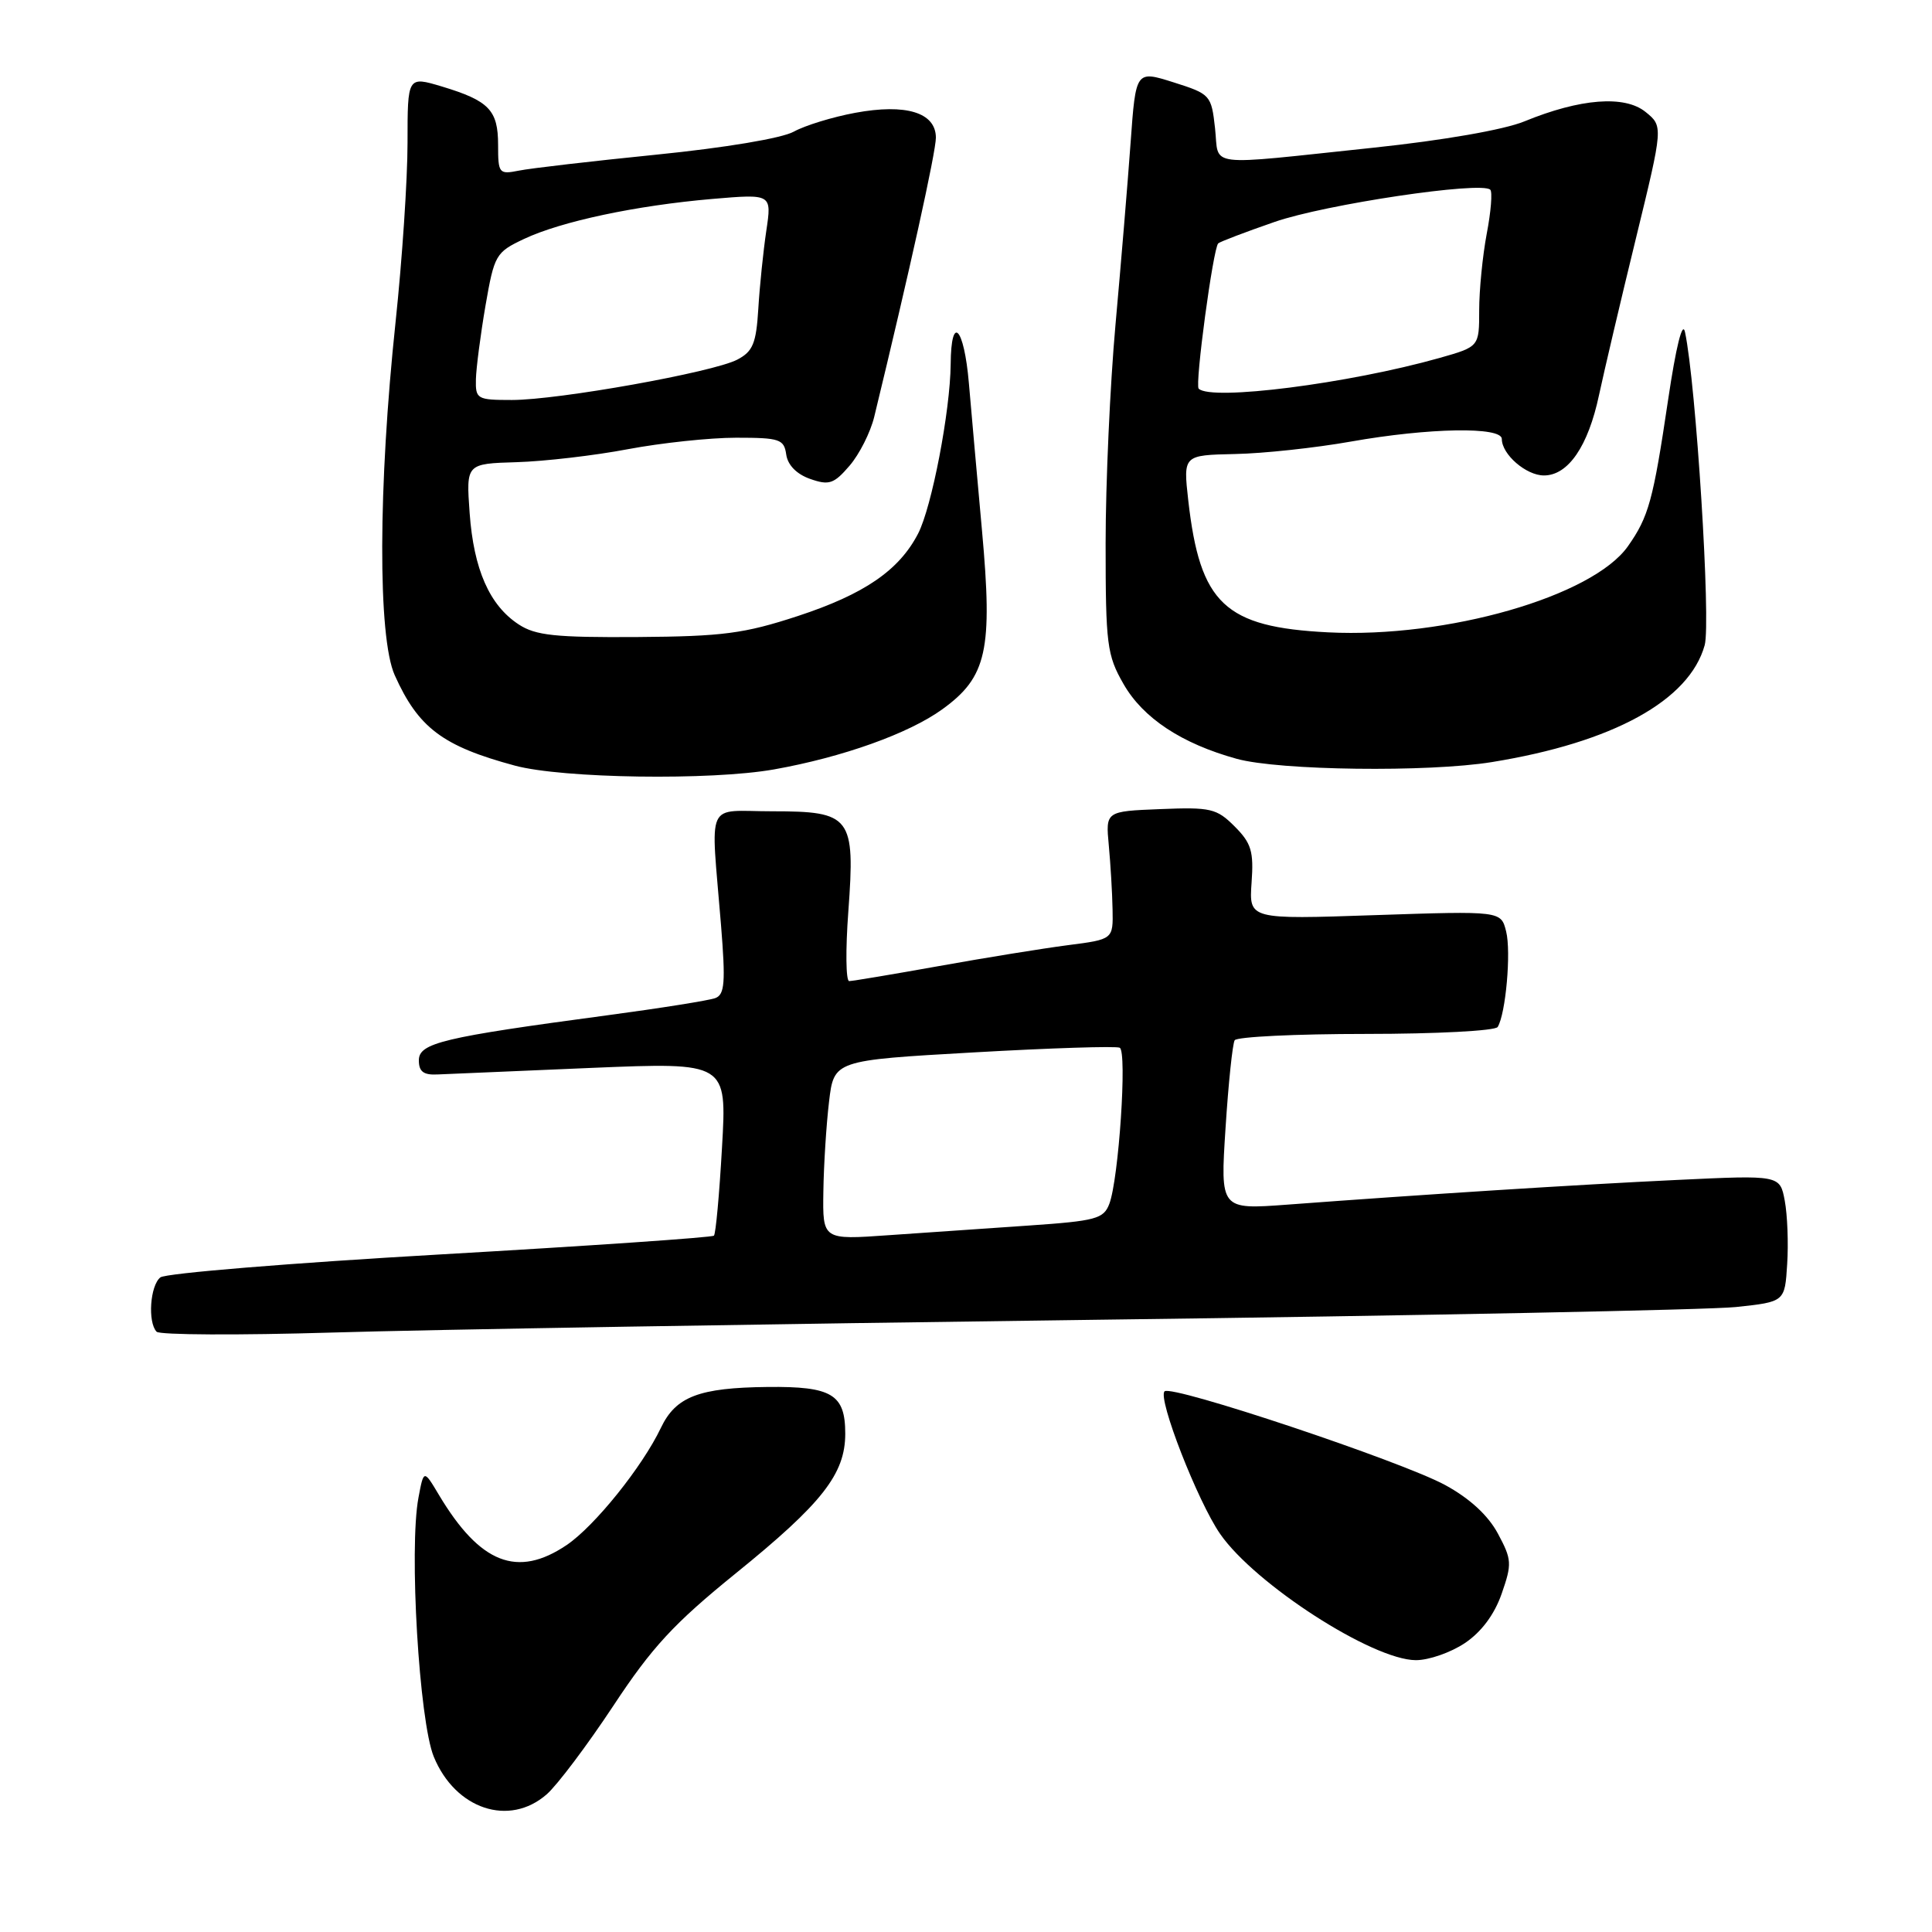 <?xml version="1.0" encoding="UTF-8" standalone="no"?>
<!DOCTYPE svg PUBLIC "-//W3C//DTD SVG 1.1//EN" "http://www.w3.org/Graphics/SVG/1.1/DTD/svg11.dtd" >
<svg xmlns="http://www.w3.org/2000/svg" xmlns:xlink="http://www.w3.org/1999/xlink" version="1.1" viewBox="0 0 256 256">
 <g >
 <path fill="currentColor"
d=" M 72.45 237.75 C 73.86 236.51 77.82 231.24 81.26 226.04 C 86.39 218.26 89.28 215.13 97.50 208.47 C 108.95 199.20 112.00 195.31 112.00 189.97 C 112.00 184.75 110.24 183.69 101.72 183.78 C 92.61 183.88 89.55 185.05 87.57 189.20 C 85.10 194.38 78.78 202.23 75.08 204.73 C 68.55 209.13 63.61 207.19 58.17 198.10 C 56.15 194.71 56.15 194.71 55.45 198.44 C 54.18 205.17 55.54 228.06 57.48 232.78 C 60.34 239.74 67.48 242.11 72.45 237.75 Z  M 194.10 217.72 C 196.30 216.24 198.02 213.93 198.98 211.17 C 200.36 207.21 200.33 206.65 198.48 203.21 C 197.19 200.80 194.75 198.55 191.50 196.78 C 185.74 193.64 155.22 183.44 154.31 184.36 C 153.37 185.29 158.71 198.98 161.68 203.26 C 166.29 209.91 181.85 219.95 187.60 219.98 C 189.31 219.99 192.23 218.97 194.10 217.72 Z  M 145.00 174.88 C 188.18 174.33 226.43 173.56 230.00 173.19 C 236.50 172.50 236.50 172.50 236.81 167.50 C 236.99 164.75 236.84 160.97 236.49 159.10 C 235.85 155.70 235.85 155.70 222.18 156.35 C 208.88 156.98 188.75 158.26 170.59 159.62 C 161.69 160.28 161.69 160.28 162.39 149.48 C 162.77 143.53 163.32 138.30 163.60 137.84 C 163.89 137.38 171.71 137.00 181.00 137.00 C 190.29 137.00 198.14 136.59 198.45 136.08 C 199.52 134.34 200.25 126.13 199.57 123.42 C 198.89 120.70 198.89 120.70 182.19 121.26 C 165.50 121.83 165.50 121.83 165.84 116.96 C 166.14 112.81 165.81 111.72 163.59 109.50 C 161.21 107.12 160.42 106.94 153.75 107.21 C 146.50 107.50 146.50 107.50 146.92 112.00 C 147.15 114.47 147.38 118.29 147.42 120.49 C 147.50 124.47 147.50 124.47 141.50 125.24 C 138.20 125.67 130.51 126.91 124.41 128.01 C 118.31 129.10 112.96 130.00 112.52 130.00 C 112.08 130.00 112.03 125.84 112.41 120.75 C 113.33 108.20 112.79 107.50 102.33 107.50 C 93.34 107.50 94.17 105.66 95.54 122.59 C 96.15 130.16 96.03 131.78 94.79 132.25 C 93.98 132.56 87.51 133.59 80.41 134.54 C 58.66 137.45 55.50 138.20 55.50 140.50 C 55.50 142.00 56.12 142.47 58.00 142.37 C 59.38 142.31 68.56 141.91 78.41 141.50 C 96.32 140.76 96.32 140.76 95.67 152.03 C 95.32 158.23 94.84 163.50 94.60 163.73 C 94.36 163.97 78.04 165.09 58.33 166.22 C 38.63 167.35 21.94 168.71 21.25 169.26 C 19.89 170.34 19.55 175.19 20.75 176.46 C 21.16 176.89 31.62 176.94 44.00 176.57 C 56.38 176.19 101.83 175.44 145.00 174.88 Z  M 102.57 101.95 C 111.62 100.34 120.43 97.20 124.88 93.97 C 130.77 89.71 131.56 86.16 130.12 70.31 C 129.48 63.26 128.70 54.46 128.38 50.75 C 127.74 43.31 126.02 41.53 125.97 48.25 C 125.91 54.47 123.47 67.19 121.65 70.71 C 119.13 75.58 114.51 78.74 105.71 81.63 C 98.60 83.96 95.76 84.33 84.46 84.41 C 73.59 84.48 70.97 84.21 68.73 82.74 C 64.86 80.21 62.77 75.45 62.23 67.98 C 61.76 61.44 61.76 61.44 68.47 61.24 C 72.15 61.13 78.78 60.36 83.20 59.52 C 87.61 58.69 94.06 58.00 97.54 58.00 C 103.32 58.00 103.89 58.19 104.18 60.23 C 104.38 61.63 105.56 62.83 107.35 63.46 C 109.86 64.34 110.50 64.12 112.57 61.71 C 113.87 60.20 115.34 57.29 115.84 55.23 C 120.52 35.95 124.02 20.10 124.01 18.23 C 123.99 14.91 120.05 13.70 113.31 14.95 C 110.33 15.50 106.68 16.62 105.19 17.44 C 103.62 18.32 96.06 19.58 87.00 20.49 C 78.47 21.35 70.26 22.30 68.75 22.61 C 66.12 23.13 66.00 22.99 66.00 19.20 C 66.00 14.59 64.80 13.35 58.55 11.46 C 54.00 10.10 54.00 10.10 54.00 18.92 C 54.00 23.77 53.29 34.44 52.42 42.62 C 50.10 64.46 50.05 84.43 52.30 89.46 C 55.43 96.44 58.65 98.87 68.23 101.45 C 74.55 103.15 94.18 103.44 102.57 101.95 Z  M 197.68 100.98 C 213.74 98.38 223.85 92.82 225.88 85.49 C 226.72 82.44 224.73 50.80 223.27 44.00 C 222.94 42.46 222.08 45.92 221.03 53.00 C 219.05 66.33 218.46 68.47 215.71 72.38 C 211.02 79.03 191.71 84.58 176.00 83.79 C 162.27 83.10 159.01 80.02 157.45 66.30 C 156.78 60.31 156.78 60.31 163.64 60.16 C 167.41 60.09 174.32 59.34 179.00 58.51 C 189.34 56.68 199.00 56.51 199.00 58.17 C 199.00 60.21 202.22 63.00 204.58 63.00 C 207.79 63.00 210.44 59.14 211.88 52.34 C 212.57 49.13 214.76 39.80 216.76 31.62 C 220.39 16.73 220.39 16.73 218.04 14.83 C 215.27 12.59 209.39 13.05 202.00 16.08 C 199.31 17.19 191.27 18.59 182.00 19.57 C 159.30 21.96 161.58 22.24 161.00 17.00 C 160.51 12.60 160.39 12.46 155.50 10.91 C 150.50 9.33 150.50 9.33 149.81 18.91 C 149.43 24.19 148.53 35.02 147.81 43.00 C 147.09 50.98 146.50 64.03 146.50 72.00 C 146.50 85.42 146.68 86.81 148.87 90.63 C 151.46 95.16 156.57 98.53 163.88 100.55 C 169.51 102.10 189.23 102.35 197.68 100.98 Z  M 109.10 157.89 C 109.15 154.38 109.49 149.03 109.85 146.00 C 110.50 140.50 110.50 140.50 129.00 139.45 C 139.18 138.87 147.89 138.59 148.37 138.83 C 149.37 139.33 148.24 156.24 146.99 159.52 C 146.24 161.50 145.21 161.78 136.33 162.39 C 130.92 162.76 122.56 163.34 117.75 163.67 C 109.00 164.29 109.00 164.29 109.10 157.89 Z  M 63.06 50.25 C 63.10 48.74 63.67 44.35 64.33 40.50 C 65.50 33.76 65.69 33.43 69.44 31.66 C 74.39 29.33 84.28 27.23 94.39 26.36 C 102.27 25.69 102.27 25.69 101.54 30.57 C 101.14 33.26 100.66 37.91 100.48 40.91 C 100.20 45.51 99.76 46.57 97.70 47.65 C 94.50 49.33 73.99 53.00 67.83 53.00 C 63.21 53.00 63.00 52.88 63.06 50.25 Z  M 158.83 51.50 C 158.31 50.98 160.74 32.92 161.42 32.25 C 161.63 32.04 164.98 30.76 168.88 29.41 C 175.57 27.08 196.32 23.98 197.47 25.14 C 197.77 25.43 197.56 28.06 197.00 30.97 C 196.45 33.89 196.00 38.45 196.00 41.11 C 196.00 45.94 196.00 45.94 190.75 47.43 C 178.70 50.83 160.49 53.15 158.83 51.50 Z "/>
</g>
</svg>